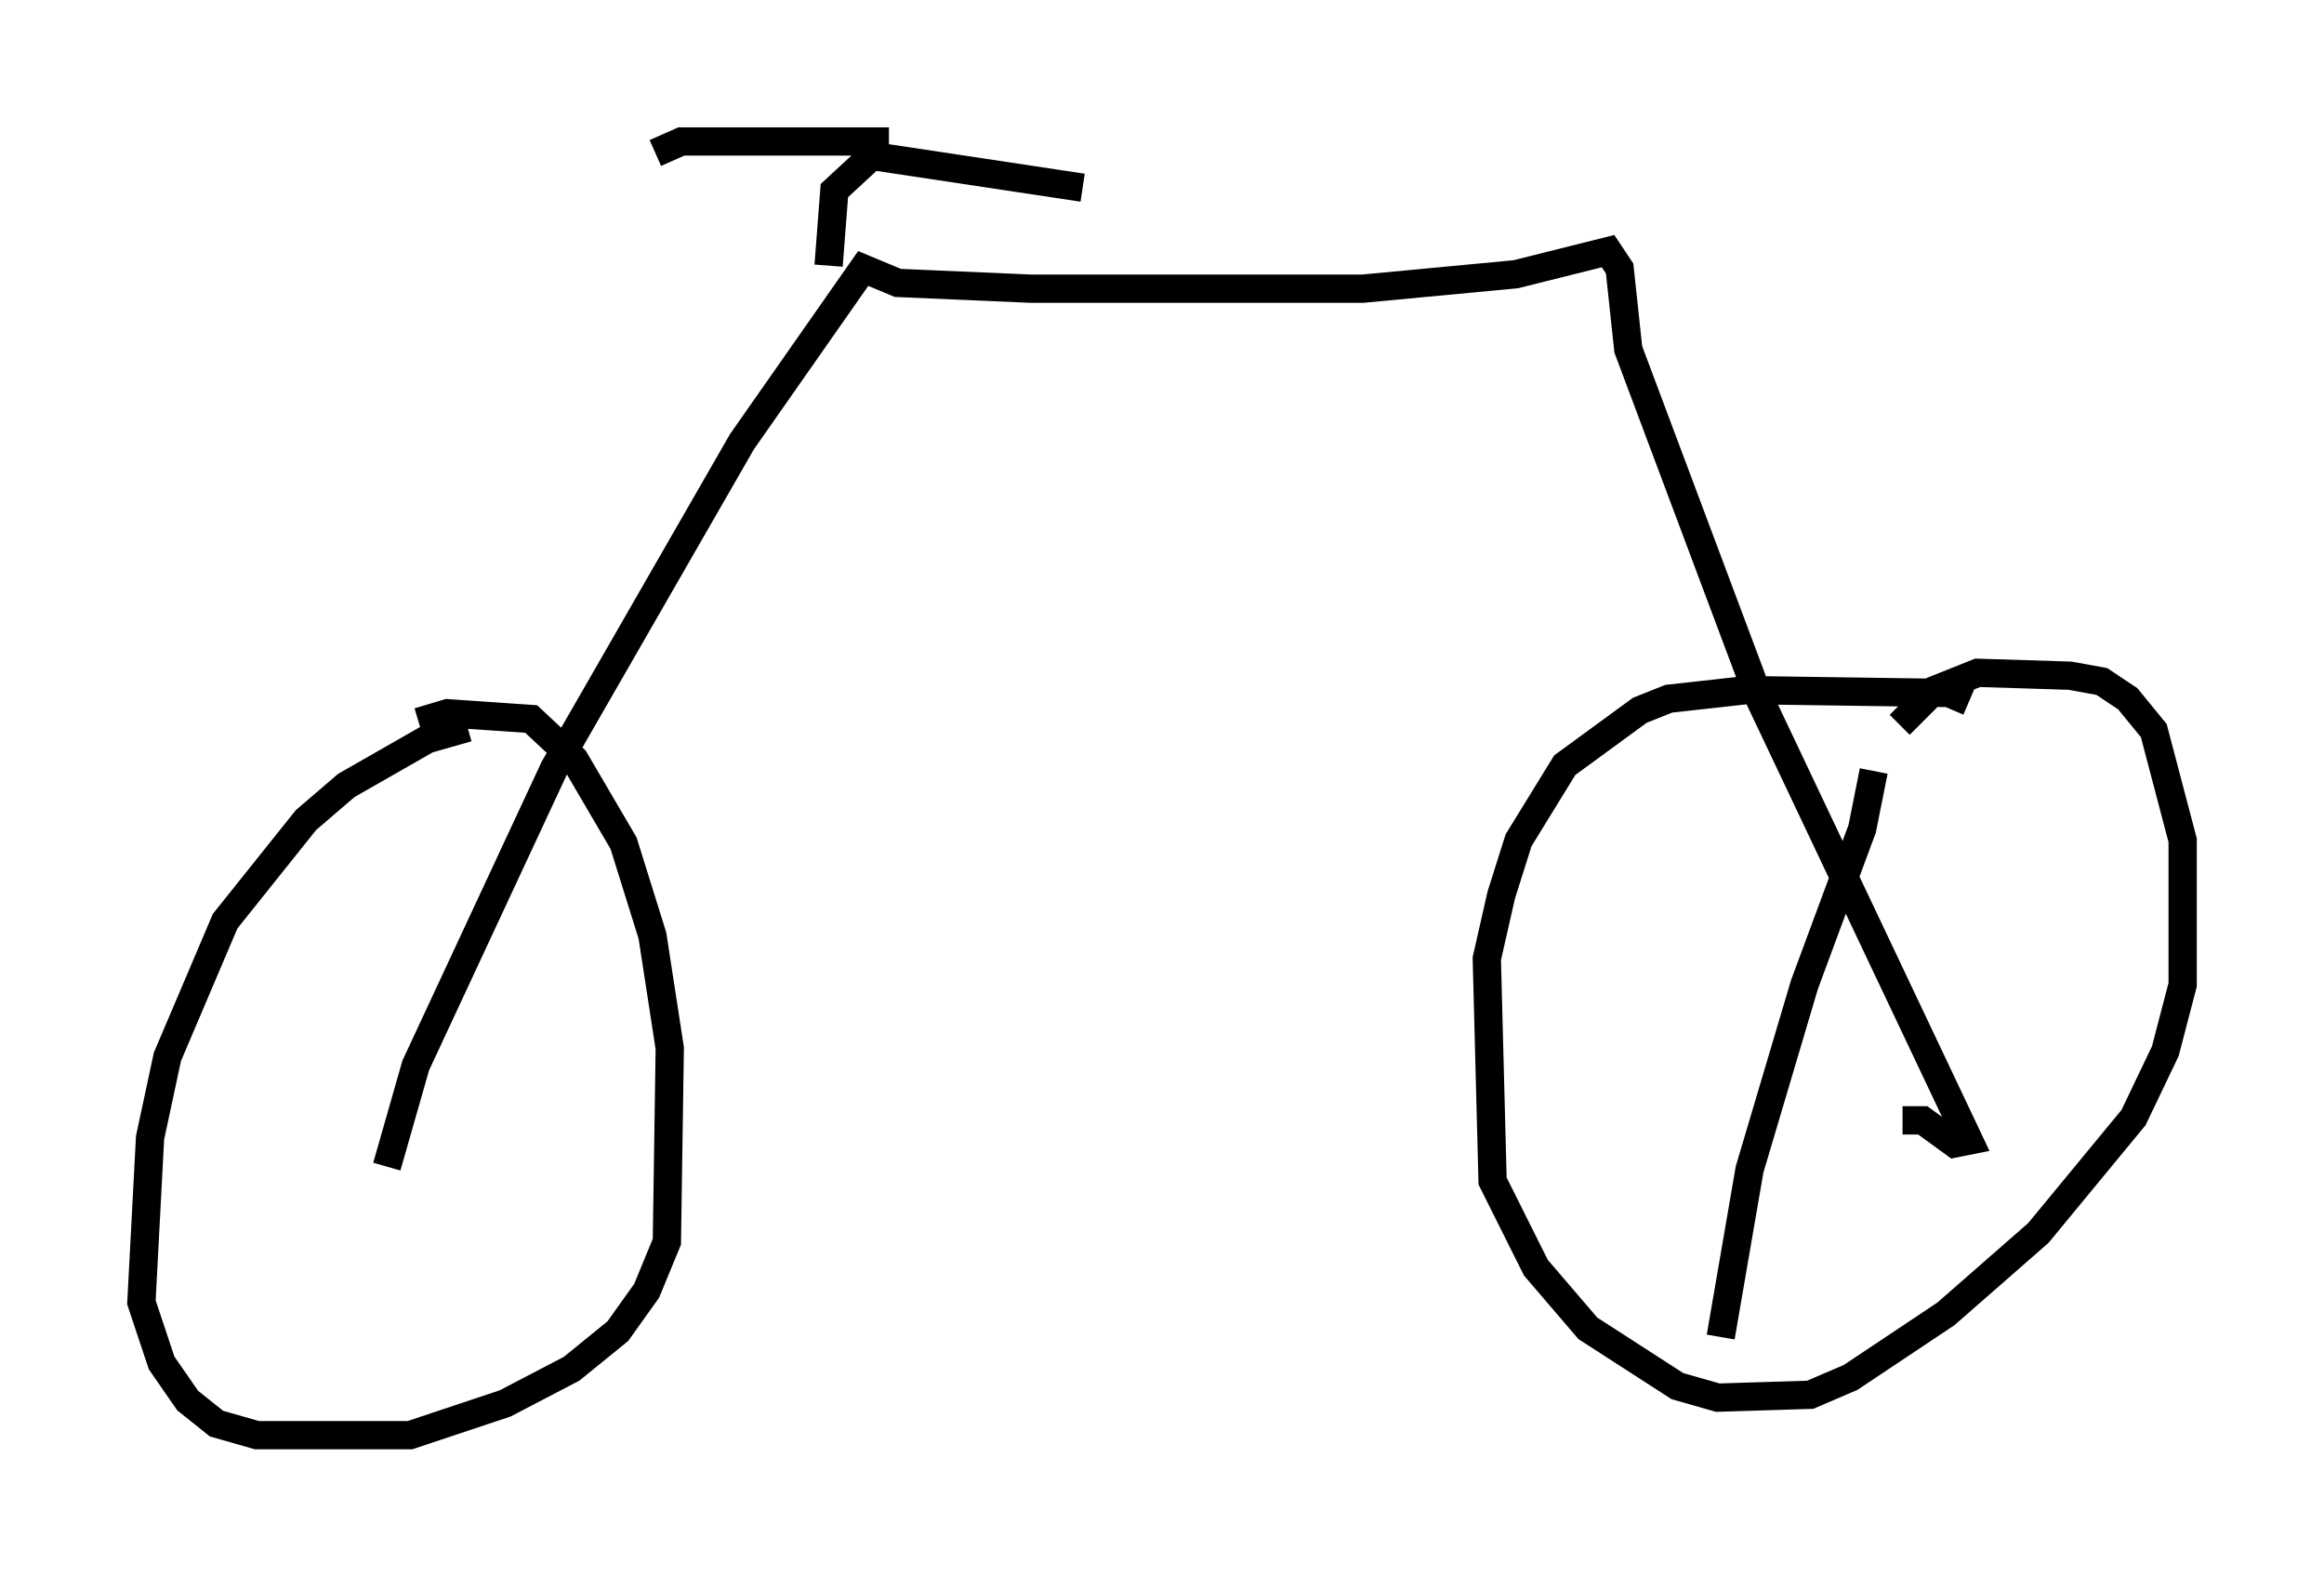<?xml version="1.0" encoding="utf-8" ?>
<svg baseProfile="full" height="55.734" version="1.1" width="82.174" xmlns="http://www.w3.org/2000/svg" xmlns:ev="http://www.w3.org/2001/xml-events" xmlns:xlink="http://www.w3.org/1999/xlink"><defs /><rect fill="white" height="55.734" width="82.174" x="0" y="0" /><path d="M17.352, 25.825 m-0.817, -0.102 l-1.429, 0.408 -2.858, 1.633 l-1.429, 1.225 -2.858, 3.573 l-2.042, 4.798 -0.613, 2.858 l-0.306, 5.819 0.715, 2.144 l0.919, 1.327 1.021, 0.817 l1.429, 0.408 5.41, 0.0 l3.369, -1.123 2.348, -1.225 l1.633, -1.327 1.021, -1.429 l0.715, -1.735 0.102, -6.84 l-0.613, -3.981 -1.021, -3.267 l-1.735, -2.96 -1.531, -1.429 l-2.96, -0.204 -1.021, 0.306 m-1.123, 15.721 l1.021, -3.573 4.9, -10.515 l6.635, -11.536 4.288, -6.125 l1.225, 0.51 4.696, 0.204 l11.74, 0.0 5.41, -0.51 l3.267, -0.817 0.408, 0.613 l0.306, 2.858 4.594, 12.25 l7.452, 15.721 -0.51, 0.102 l-1.123, -0.817 -0.715, 0.0 m2.348, -14.802 l-0.715, -0.306 -7.146, -0.102 l-2.756, 0.306 -1.021, 0.408 l-2.654, 1.94 -1.633, 2.654 l-0.613, 1.94 -0.51, 2.246 l0.204, 7.861 1.531, 3.063 l1.838, 2.144 3.165, 2.042 l1.429, 0.408 3.267, -0.102 l1.429, -0.613 3.369, -2.246 l3.267, -2.858 3.369, -4.083 l1.123, -2.348 0.613, -2.348 l0.0, -5.104 -1.021, -3.879 l-0.919, -1.123 -0.919, -0.613 l-1.123, -0.204 -3.267, -0.102 l-1.531, 0.613 -1.225, 1.225 m-37.873, -16.231 l0.204, -2.654 1.327, -1.225 l7.452, 1.123 m-7.35, -1.021 l0.0, -0.613 -6.84, 0.0 l-0.919, 0.408 m43.08, 21.846 l-0.408, 2.042 -2.042, 5.513 l-1.94, 6.533 -1.021, 5.921 " fill="none" stroke="black" stroke-width="1" /></svg>